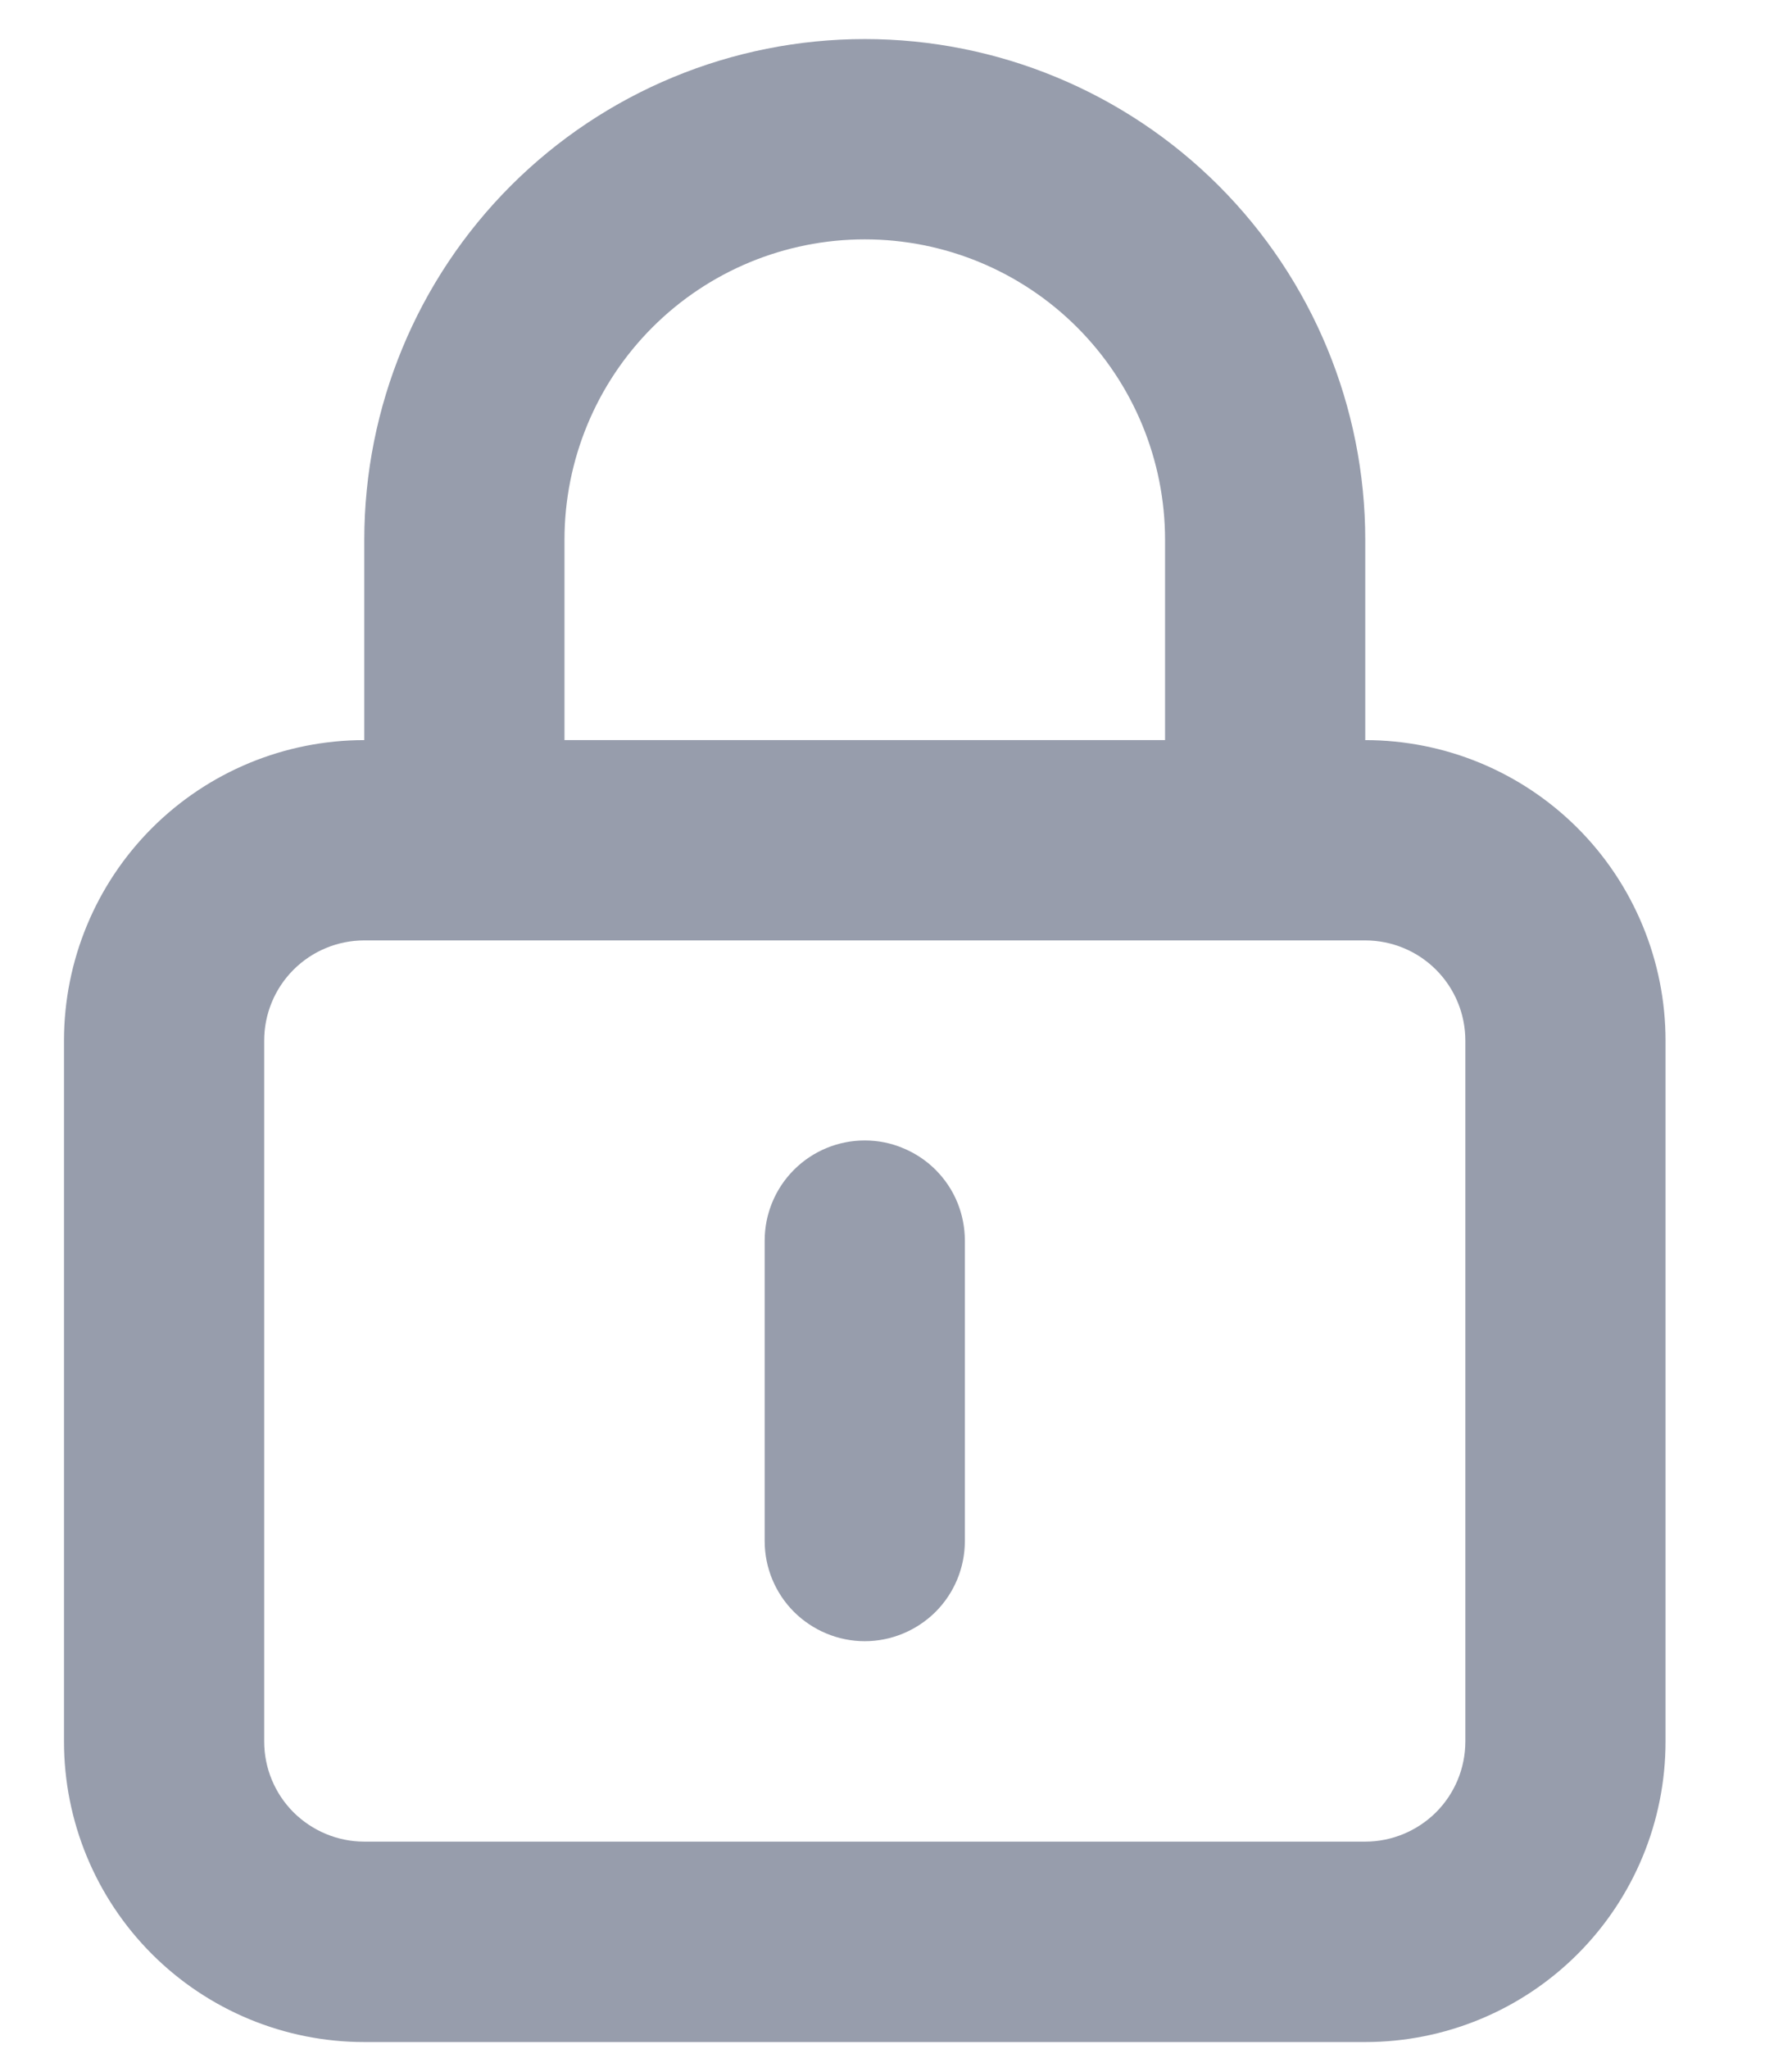 <svg width="14" height="16" viewBox="0 0 14 16" fill="none" xmlns="http://www.w3.org/2000/svg">
<path d="M6.756 8.905C6.549 8.905 6.35 8.987 6.203 9.134C6.056 9.281 5.974 9.48 5.974 9.687V12.033C5.974 12.24 6.056 12.439 6.203 12.586C6.35 12.732 6.549 12.815 6.756 12.815C6.963 12.815 7.162 12.732 7.309 12.586C7.456 12.439 7.538 12.24 7.538 12.033V9.688C7.538 9.585 7.518 9.483 7.479 9.388C7.44 9.293 7.382 9.207 7.309 9.134C7.237 9.062 7.15 9.004 7.055 8.965C6.961 8.925 6.859 8.905 6.756 8.905ZM10.666 5.777V4.215C10.666 3.178 10.254 2.183 9.521 1.45C8.788 0.717 7.793 0.305 6.756 0.305C5.719 0.305 4.724 0.717 3.991 1.45C3.258 2.183 2.846 3.178 2.846 4.215V5.779C2.224 5.779 1.627 6.026 1.187 6.466C0.747 6.906 0.5 7.503 0.5 8.125V13.599C0.5 14.221 0.747 14.818 1.187 15.258C1.627 15.698 2.224 15.945 2.846 15.945H10.666C11.288 15.945 11.885 15.698 12.325 15.258C12.765 14.818 13.012 14.221 13.012 13.599V8.125C13.012 7.817 12.951 7.512 12.833 7.227C12.715 6.942 12.543 6.684 12.325 6.466C12.107 6.248 11.848 6.075 11.563 5.957C11.278 5.839 10.973 5.779 10.665 5.779L10.666 5.777ZM4.41 4.215C4.41 3.593 4.657 2.996 5.097 2.556C5.537 2.116 6.134 1.869 6.756 1.869C7.378 1.869 7.975 2.116 8.415 2.556C8.855 2.996 9.102 3.593 9.102 4.215V5.779H4.41V4.215ZM11.448 13.598C11.448 13.805 11.366 14.004 11.219 14.151C11.072 14.297 10.873 14.38 10.666 14.38H2.846C2.639 14.38 2.44 14.297 2.293 14.151C2.146 14.004 2.064 13.805 2.064 13.598V8.125C2.064 7.918 2.146 7.719 2.293 7.572C2.44 7.425 2.639 7.343 2.846 7.343H10.666C10.873 7.343 11.072 7.425 11.219 7.572C11.366 7.719 11.448 7.918 11.448 8.125V13.598Z" fill="#979DAC"/>
</svg>
